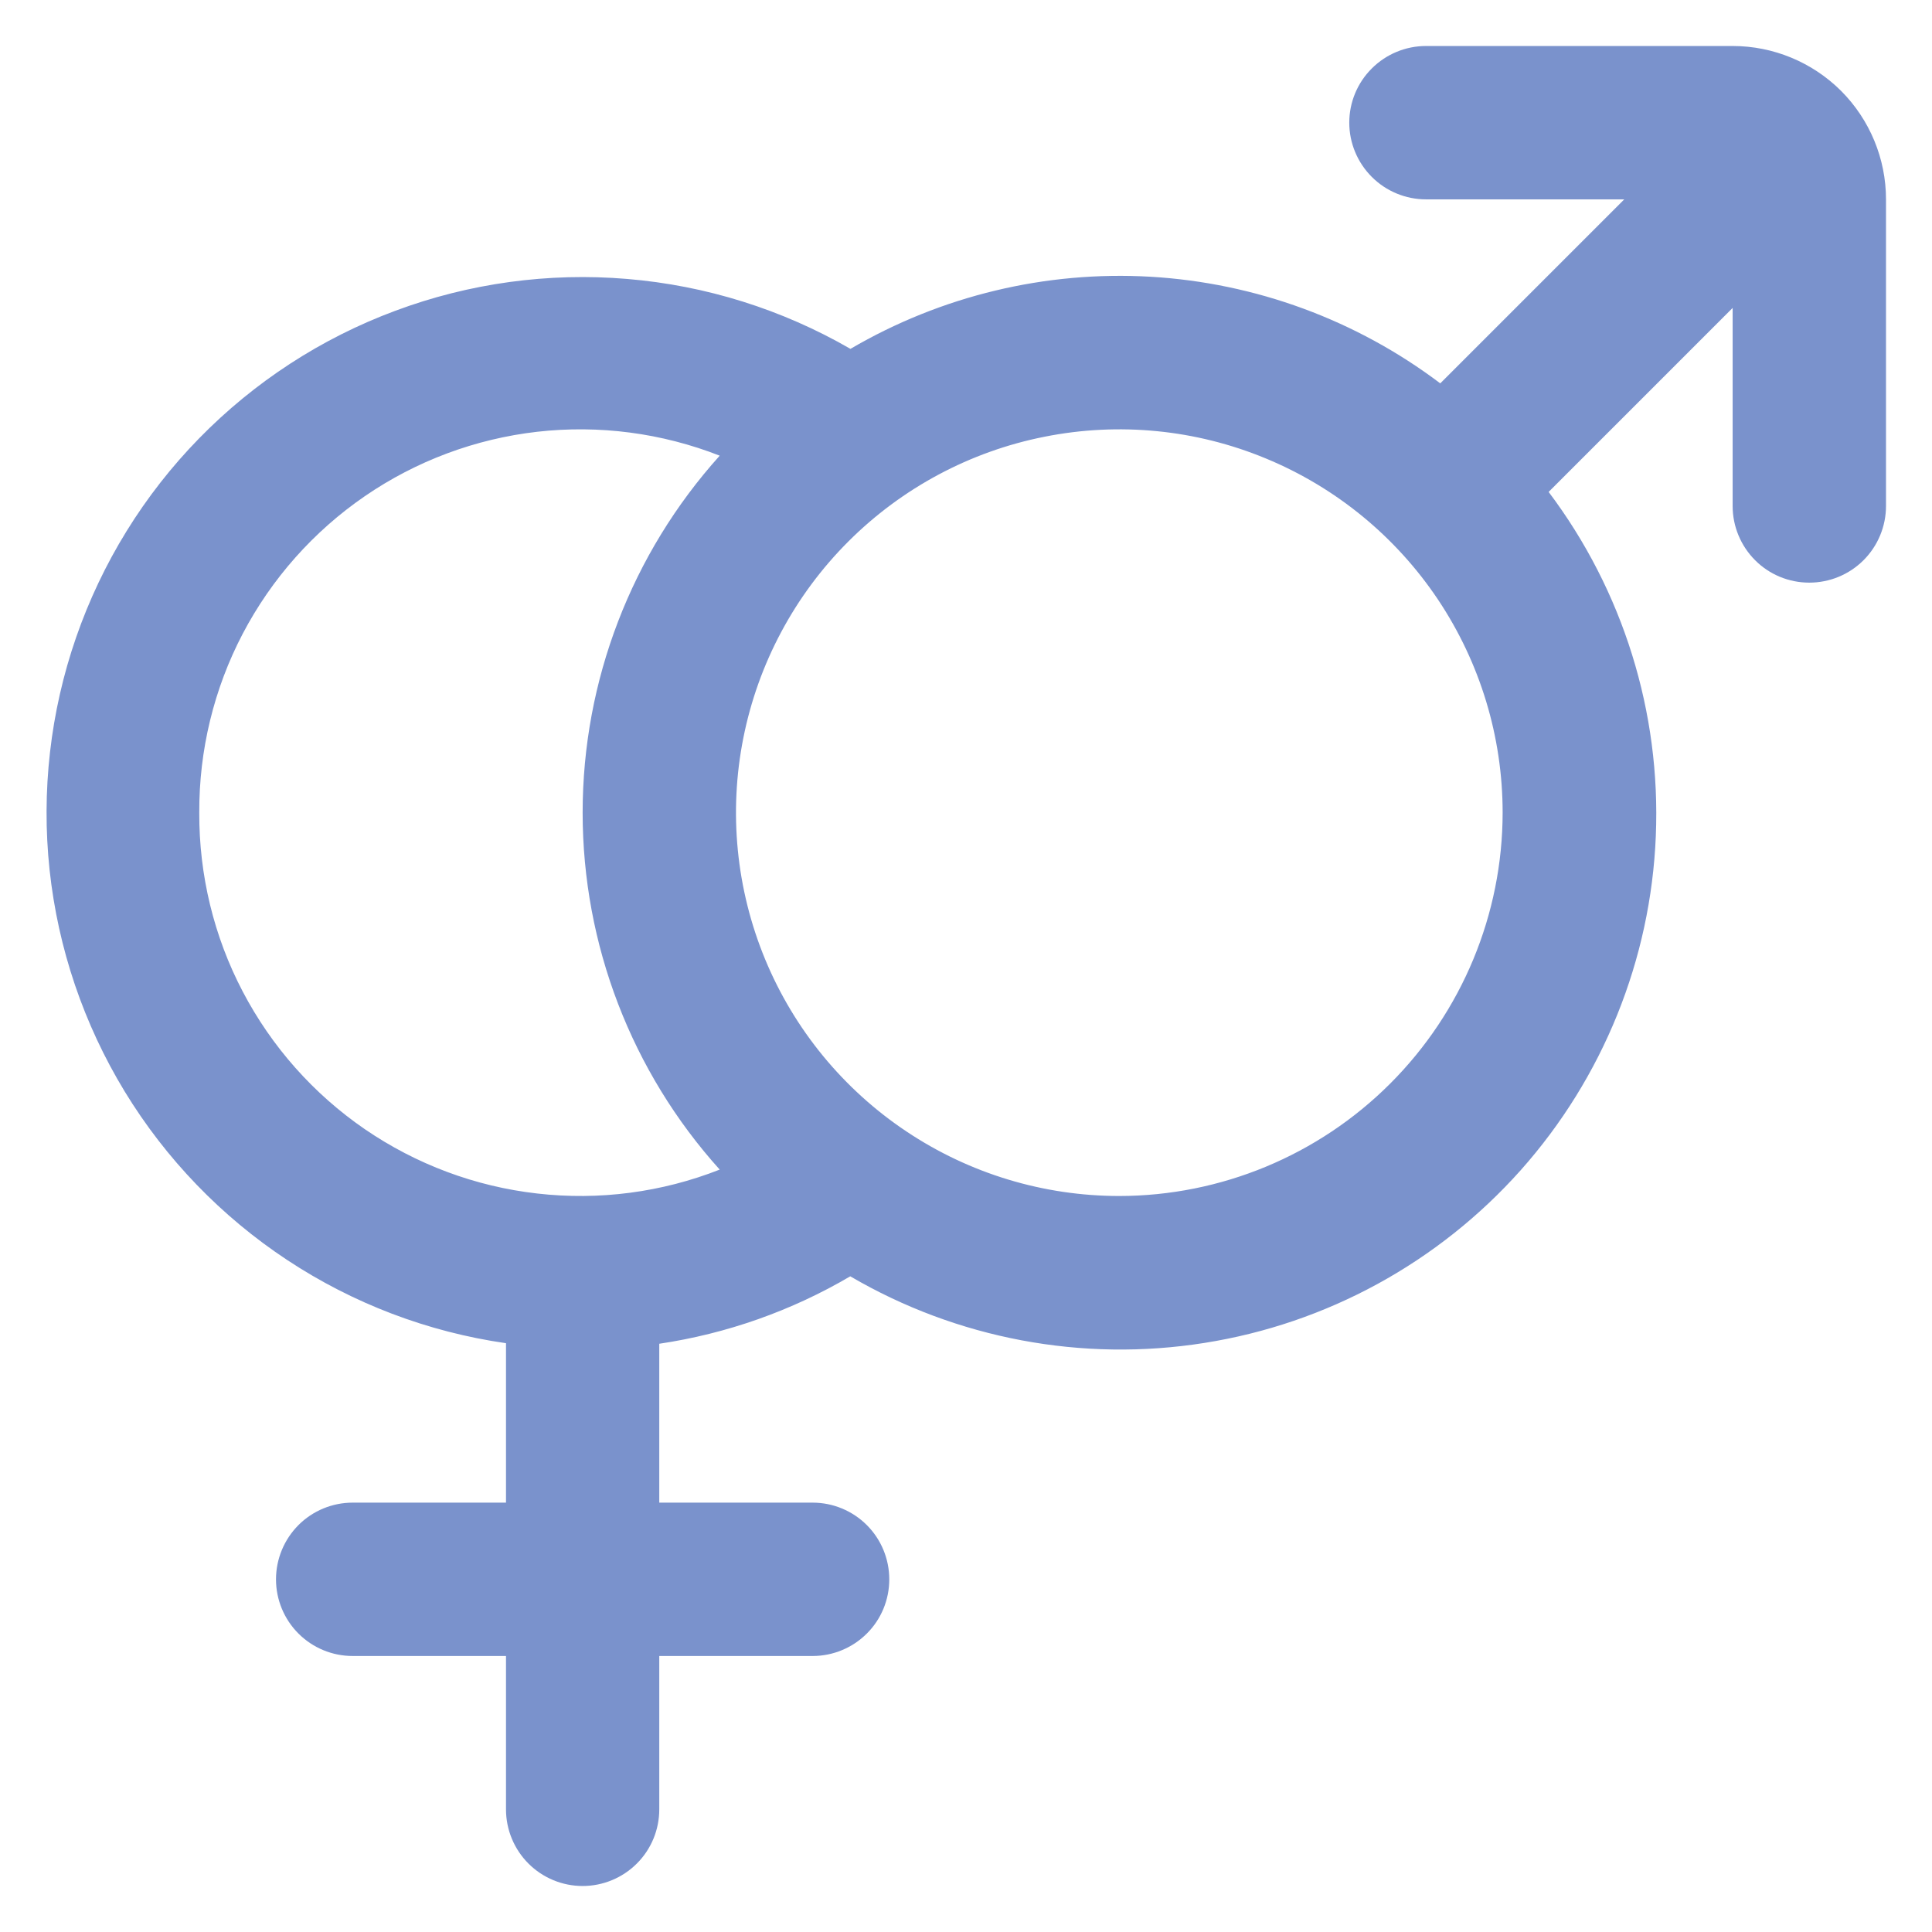 <svg width="21" height="21" viewBox="0 0 21 21" fill="none" xmlns="http://www.w3.org/2000/svg">
<g id="fi-rr-venus-mars" clip-path="url(#clip0_7426_27269)">
<path id="Vector" d="M18.833 0.5H15.5C15.279 0.5 15.067 0.588 14.911 0.744C14.754 0.9 14.666 1.112 14.666 1.333C14.666 1.554 14.754 1.766 14.911 1.923C15.067 2.079 15.279 2.167 15.5 2.167H17.655L15.655 4.167C14.743 3.478 13.647 3.075 12.506 3.008C11.365 2.942 10.23 3.215 9.244 3.792C8.501 3.363 7.672 3.103 6.817 3.032C5.961 2.96 5.101 3.078 4.297 3.378C3.492 3.677 2.764 4.151 2.164 4.765C1.564 5.379 1.108 6.118 0.827 6.929C0.546 7.74 0.448 8.603 0.539 9.456C0.631 10.31 0.91 11.132 1.356 11.865C1.803 12.598 2.406 13.223 3.122 13.696C3.838 14.169 4.65 14.478 5.5 14.6V16.333H3.833C3.612 16.333 3.4 16.421 3.244 16.577C3.088 16.734 3 16.946 3 17.167C3 17.388 3.088 17.6 3.244 17.756C3.4 17.912 3.612 18 3.833 18H5.5V19.667C5.5 19.888 5.588 20.1 5.744 20.256C5.9 20.412 6.112 20.5 6.333 20.5C6.554 20.5 6.766 20.412 6.922 20.256C7.079 20.1 7.166 19.888 7.166 19.667V18H8.833C9.054 18 9.266 17.912 9.422 17.756C9.579 17.6 9.666 17.388 9.666 17.167C9.666 16.946 9.579 16.734 9.422 16.577C9.266 16.421 9.054 16.333 8.833 16.333H7.166V14.606C7.899 14.497 8.604 14.248 9.242 13.873C10.403 14.552 11.764 14.808 13.092 14.597C14.421 14.387 15.635 13.723 16.53 12.719C17.424 11.714 17.943 10.431 17.998 9.087C18.054 7.743 17.642 6.421 16.833 5.347L18.833 3.347V5.5C18.833 5.721 18.921 5.933 19.077 6.089C19.233 6.246 19.445 6.333 19.666 6.333C19.887 6.333 20.099 6.246 20.256 6.089C20.412 5.933 20.5 5.721 20.5 5.5V2.167C20.5 1.725 20.324 1.301 20.012 0.988C19.699 0.676 19.275 0.5 18.833 0.5ZM2.166 8.833C2.163 8.157 2.324 7.489 2.638 6.889C2.952 6.29 3.408 5.776 3.966 5.393C4.524 5.01 5.167 4.77 5.84 4.693C6.512 4.617 7.193 4.706 7.823 4.953C6.864 6.018 6.333 7.4 6.333 8.833C6.333 10.266 6.864 11.649 7.823 12.713C7.193 12.961 6.512 13.05 5.84 12.973C5.167 12.897 4.524 12.656 3.966 12.274C3.408 11.891 2.952 11.377 2.638 10.777C2.324 10.178 2.163 9.51 2.166 8.833ZM12.166 13C11.342 13 10.537 12.756 9.852 12.298C9.166 11.84 8.632 11.189 8.317 10.428C8.002 9.666 7.919 8.829 8.08 8.02C8.241 7.212 8.637 6.47 9.22 5.887C9.803 5.304 10.545 4.907 11.354 4.747C12.162 4.586 13 4.668 13.761 4.984C14.522 5.299 15.173 5.833 15.631 6.518C16.089 7.204 16.333 8.009 16.333 8.833C16.332 9.938 15.892 10.997 15.111 11.778C14.33 12.559 13.271 12.999 12.166 13Z" fill="#7A92CC"/>
</g>
<defs>
<clipPath id="clip0_7426_27269">
<rect width="20" height="20" fill="white" transform="translate(0.5 0.5)"/>
</clipPath>
</defs>
</svg>
